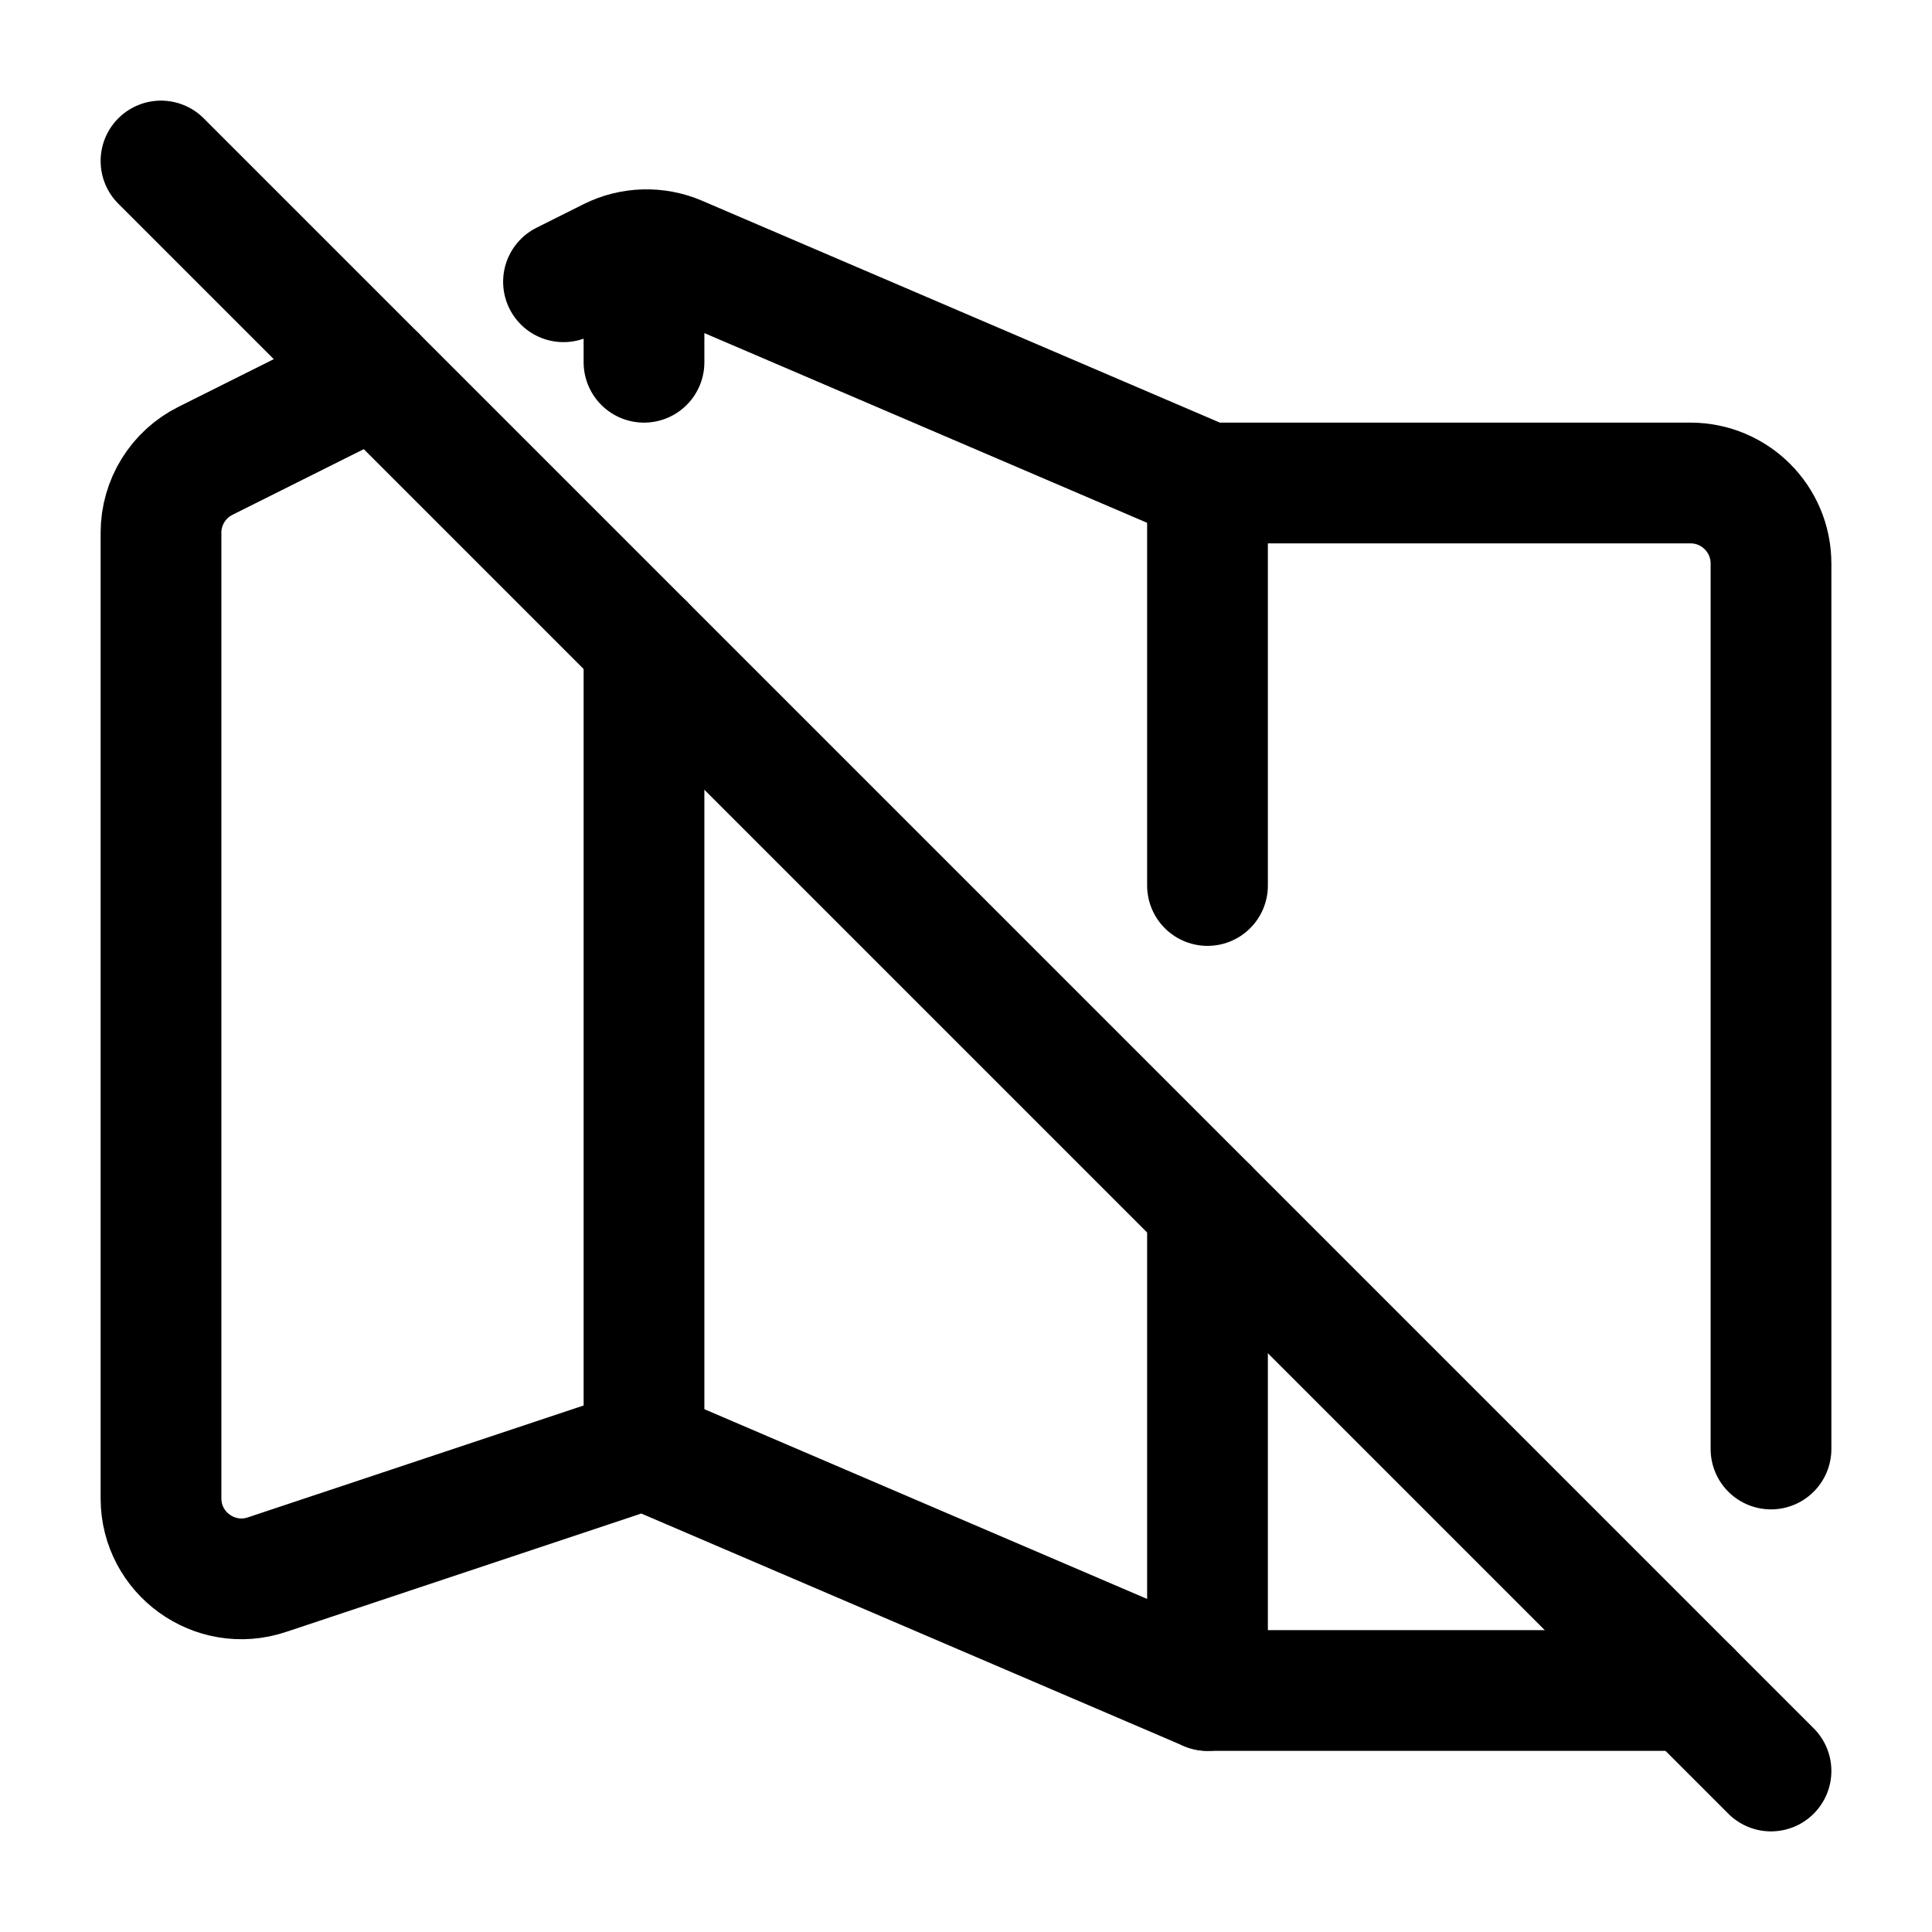 <svg width="24" height="24" viewBox="0 0 24 24" fill="none" xmlns="http://www.w3.org/2000/svg">
    <path d="M8 3.5L8 4.5M8 18L8 8M15 21V15M15 6V11" stroke="currentColor" stroke-width="1.5" stroke-linecap="round" stroke-linejoin="round"/>
    <path d="M7 3.5L7.585 3.207C7.848 3.076 8.156 3.067 8.426 3.183L15 6H21C21.552 6 22 6.448 22 7V18M21 21H15L8 18L3.316 19.561C2.669 19.777 2 19.295 2 18.613V6.618C2 6.239 2.214 5.893 2.553 5.724L4.667 4.667" stroke="currentColor" stroke-width="1.5" stroke-linecap="round" stroke-linejoin="round"/>
    <path d="M2 2L22 22" stroke="currentColor" stroke-width="1.5" stroke-linecap="round" stroke-linejoin="round"/>
</svg>
